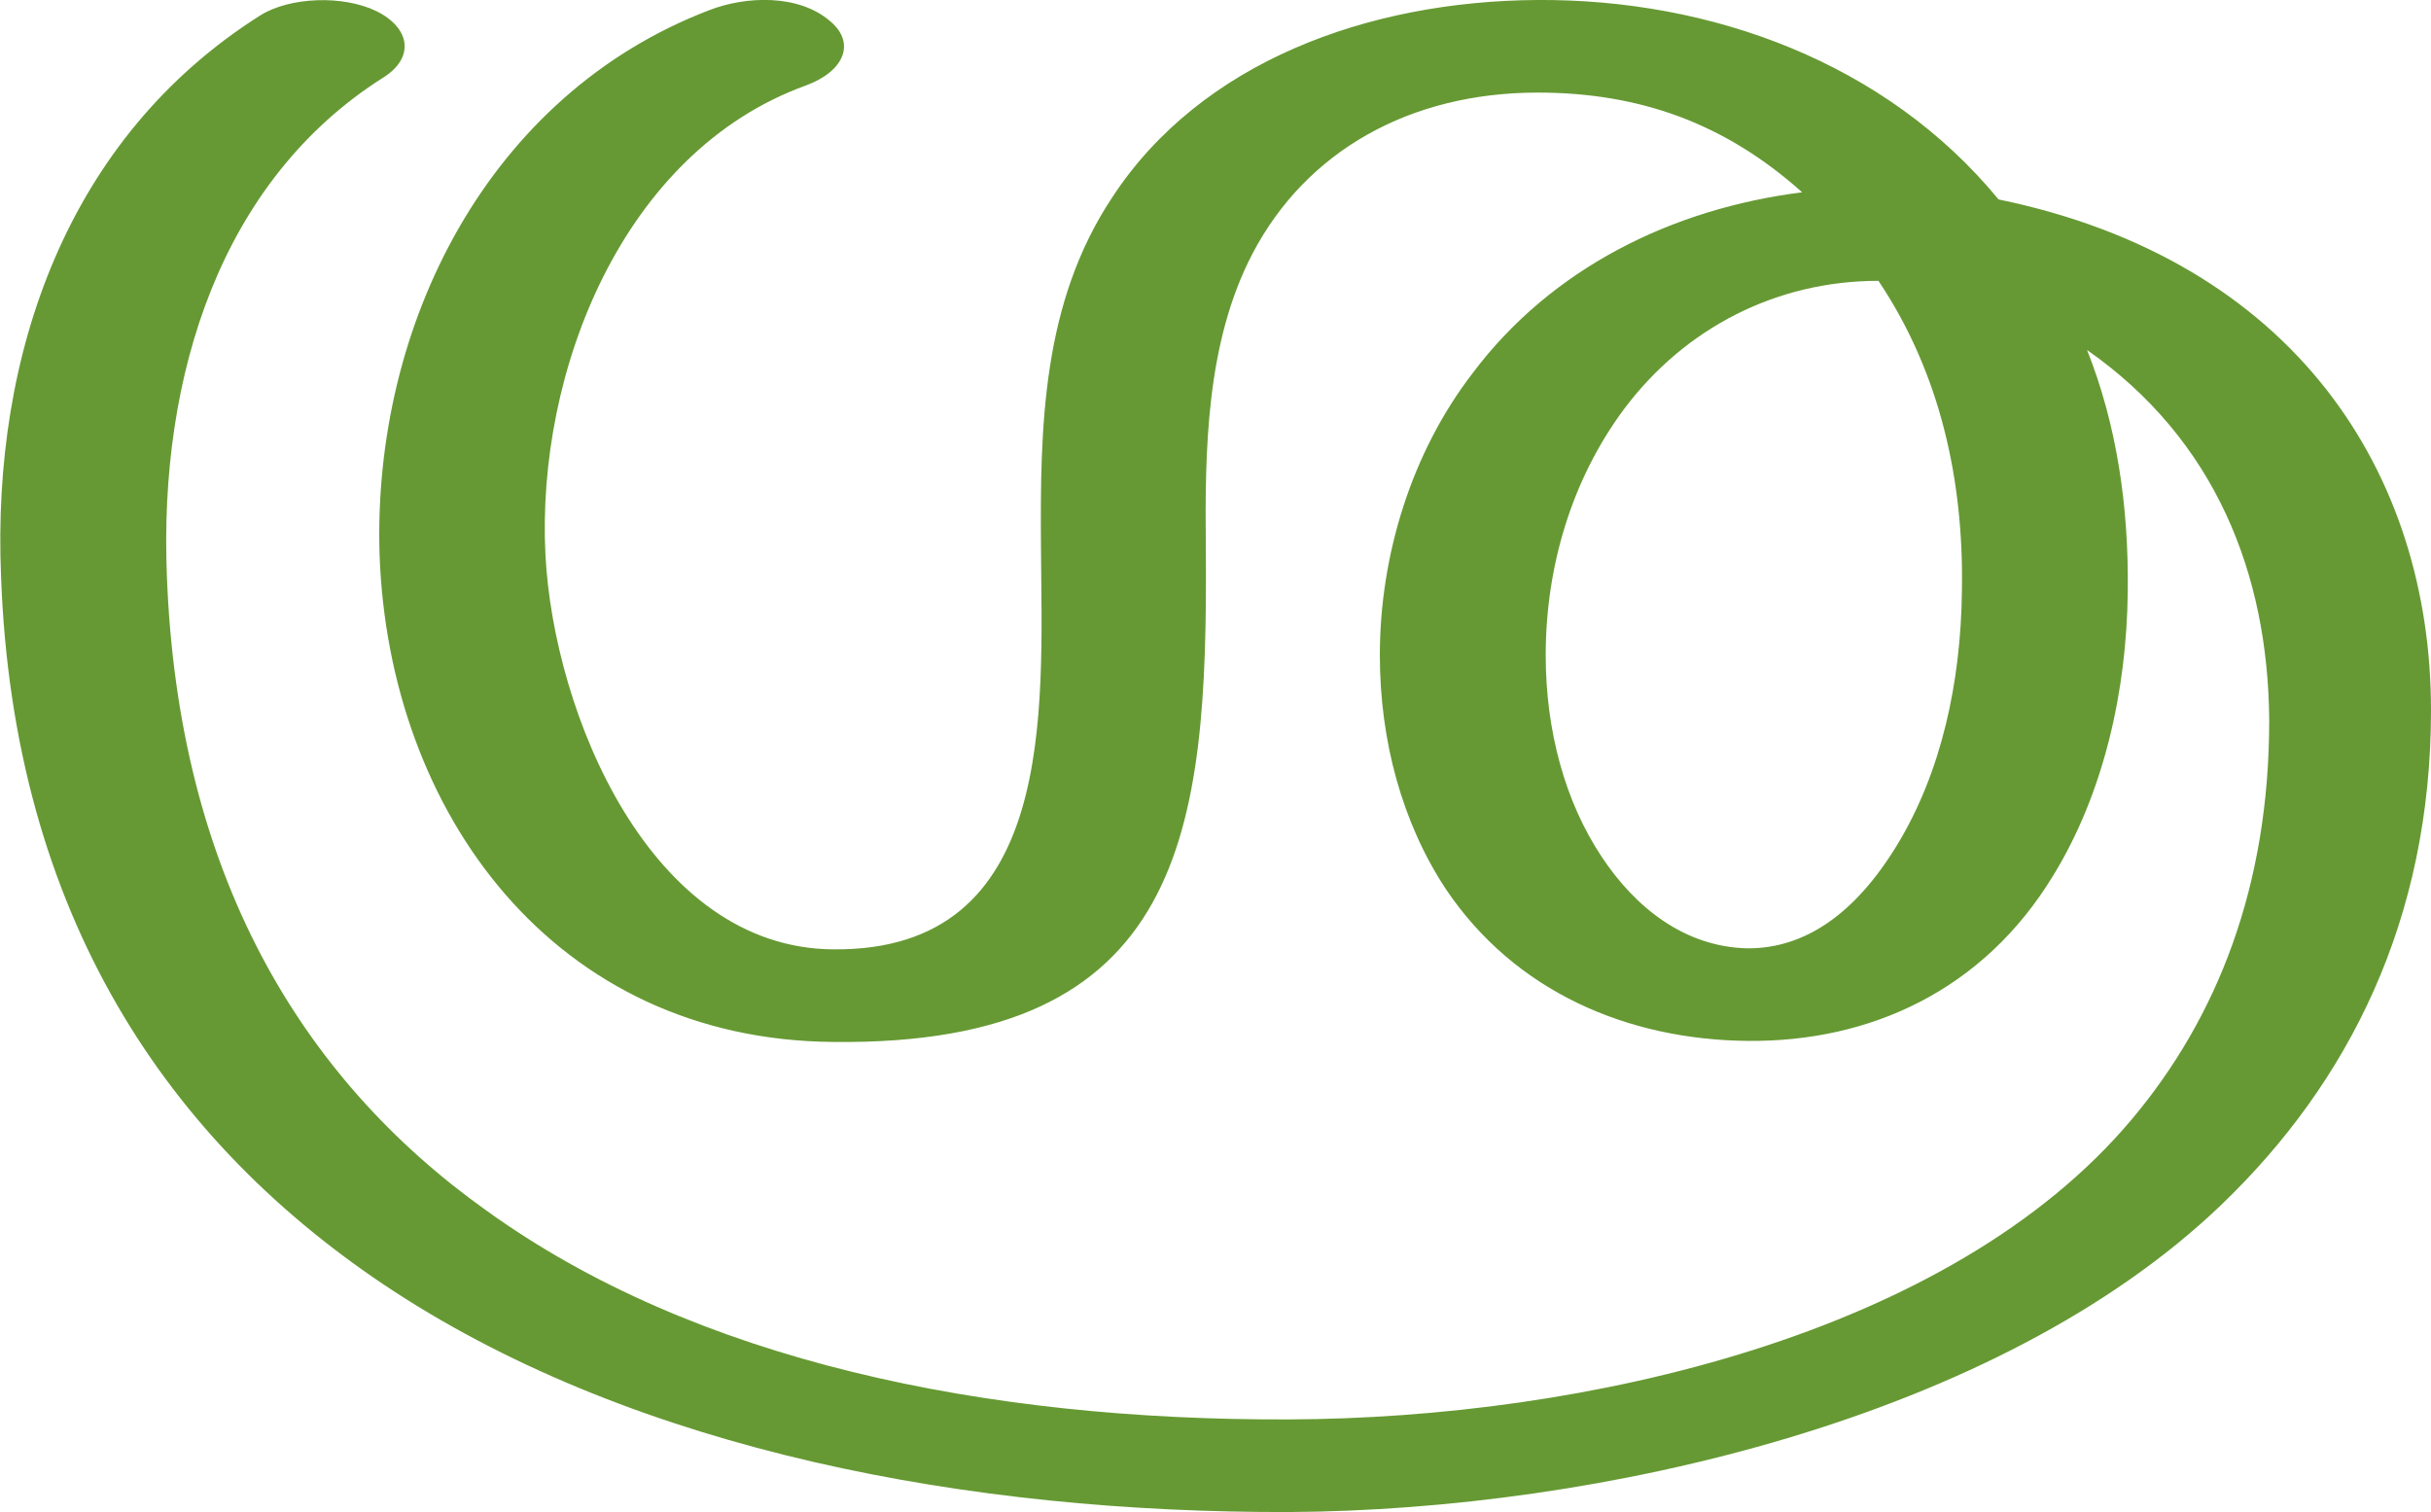 <?xml version="1.0" encoding="UTF-8"?>
<!DOCTYPE svg PUBLIC "-//W3C//DTD SVG 1.1//EN" "http://www.w3.org/Graphics/SVG/1.1/DTD/svg11.dtd">
<!-- Creator: CorelDRAW X8 -->
<svg xmlns="http://www.w3.org/2000/svg" xml:space="preserve" width="2389px" height="1486px" version="1.1" style="shape-rendering:geometricPrecision; text-rendering:geometricPrecision; image-rendering:optimizeQuality; fill-rule:evenodd; clip-rule:evenodd"
viewBox="0 0 2389 1486"
 xmlns:xlink="http://www.w3.org/1999/xlink">
 <defs>
  <style type="text/css">
   <![CDATA[
    .fil0 {fill:#669933;fill-rule:nonzero}
   ]]>
  </style>
 </defs>
 <g id="Layer_x0020_1">
  <path class="fil0" d="M1511 91c-125,0 -227,57 -280,158 -46,88 -47,194 -46,291 2,277 -20,488 -366,484 -274,-2 -437,-225 -446,-479 -7,-226 107,-452 324,-535 36,-14 88,-16 119,11 25,21 14,49 -24,63 -180,65 -265,281 -256,461 8,156 103,387 283,388 220,2 205,-235 204,-393 -1,-121 1,-242 70,-346 87,-133 251,-193 418,-194 170,-1 342,61 453,196 291,60 425,269 425,502 0,206 -81,366 -206,486 -220,211 -612,300 -915,302 -316,1 -640,-60 -881,-217 -222,-145 -374,-370 -386,-703 -9,-218 65,-431 255,-551 29,-18 81,-20 114,-4 34,17 37,46 7,65 -160,101 -221,293 -213,490 11,292 131,493 313,623 206,149 492,207 789,206 292,-1 651,-83 829,-295 84,-100 135,-229 135,-392 -1,-144 -53,-276 -179,-364 29,73 41,153 40,237 -1,99 -24,199 -73,279 -69,114 -181,164 -300,163 -118,-1 -229,-48 -297,-149 -43,-65 -65,-146 -65,-230 0,-98 31,-199 91,-277 78,-104 197,-162 324,-178 -76,-68 -160,-98 -260,-98zm335 185c-100,0 -190,46 -250,126 -52,70 -77,156 -77,242 0,74 19,144 55,198 33,50 82,89 144,90 56,0 105,-34 146,-101 44,-72 63,-161 64,-250 2,-108 -21,-214 -82,-305z"/>
 </g>
</svg>
